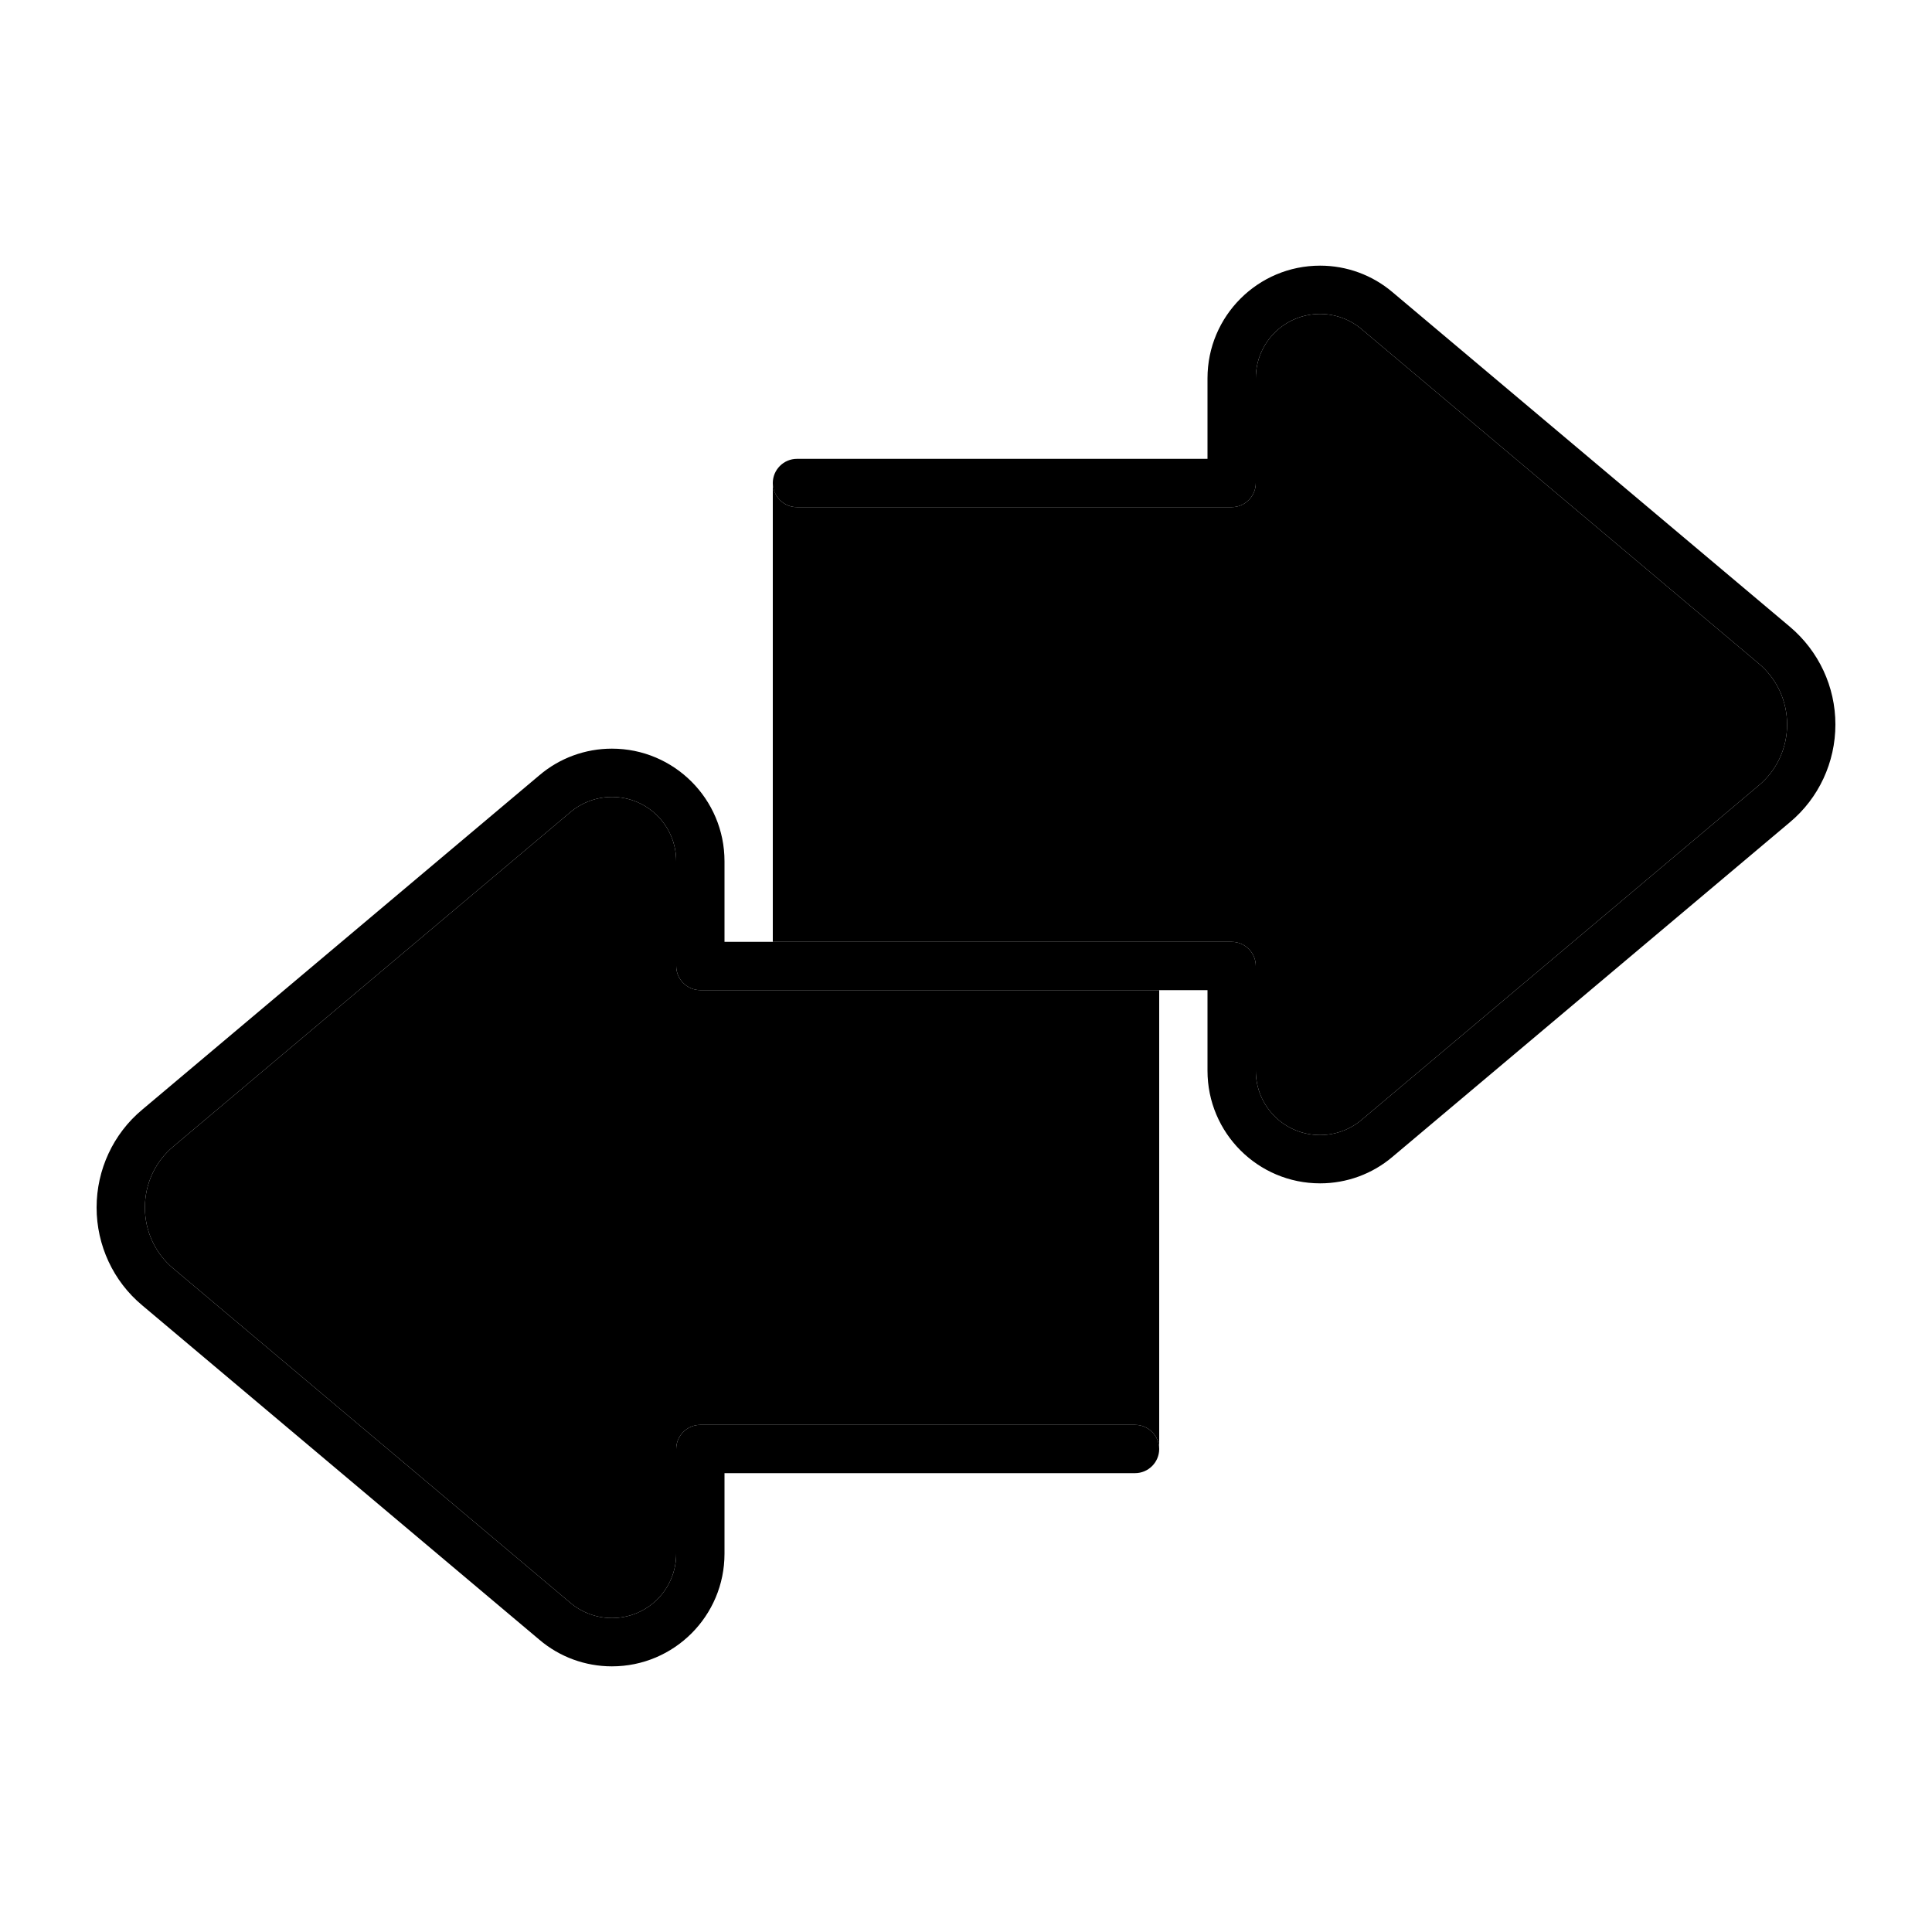 <svg xmlns="http://www.w3.org/2000/svg" width="24" height="24" viewBox="0 0 640 512">
    <path class="pr-icon-duotone-secondary" d="M48 336c0-7.8 3.4-15.2 9.4-20.2L189 205c3.8-3.2 8.7-5 13.7-5c11.8 0 21.3 9.5 21.3 21.3l0 34.7c0 4.4 3.6 8 8 8l152 0 0 152c0-4.4-3.6-8-8-8l-144 0c-4.4 0-8 3.6-8 8l0 34.7c0 11.8-9.5 21.3-21.3 21.3c-5 0-9.9-1.8-13.7-5L57.4 356.2c-6-5-9.4-12.4-9.4-20.2zM256 96c.1 4.5 3.6 8 8 8l144 0c4.4 0 8-3.6 8-8l0-34.7c0-11.8 9.5-21.3 21.3-21.3c5 0 9.9 1.8 13.7 5L582.6 155.8c6 5 9.4 12.4 9.4 20.2s-3.4 15.2-9.4 20.2L451 307c-3.8 3.2-8.7 5-13.7 5c-11.8 0-21.3-9.5-21.3-21.3l0-34.7c0-4.4-3.6-8-8-8l-152 0 0-152z"/>
    <path class="pr-icon-duotone-primary" d="M202.7 488c-8.8 0-17.3-3.1-24-8.8L47.1 368.4C37.5 360.4 32 348.5 32 336s5.5-24.4 15.1-32.4L178.7 192.8c6.7-5.7 15.2-8.8 24-8.8c20.6 0 37.3 16.7 37.3 37.3V248H408c4.4 0 8 3.6 8 8v34.7c0 11.8 9.5 21.3 21.3 21.3c5 0 9.9-1.8 13.7-5L582.6 196.2c6-5 9.4-12.4 9.4-20.2s-3.4-15.2-9.4-20.2L451 45c-3.8-3.2-8.7-5-13.7-5C425.5 40 416 49.5 416 61.3V96c0 4.4-3.6 8-8 8H264c-4.4 0-8-3.6-8-8s3.6-8 8-8H400V61.3C400 40.7 416.7 24 437.3 24c8.8 0 17.3 3.1 24 8.8L592.9 143.6c9.6 8.1 15.1 19.9 15.1 32.4s-5.5 24.4-15.1 32.4L461.3 319.2c-6.7 5.7-15.2 8.8-24 8.8c-20.6 0-37.3-16.7-37.3-37.3V264H232c-4.4 0-8-3.6-8-8V221.3c0-11.8-9.5-21.3-21.3-21.3c-5 0-9.9 1.8-13.7 5L57.4 315.8c-6 5-9.4 12.4-9.4 20.2s3.4 15.2 9.4 20.2L189 467c3.8 3.2 8.7 5 13.7 5c11.8 0 21.3-9.5 21.3-21.3V416c0-4.4 3.6-8 8-8H376c4.4 0 8 3.6 8 8s-3.6 8-8 8H240v26.7c0 20.6-16.7 37.3-37.3 37.3z"/>
</svg>